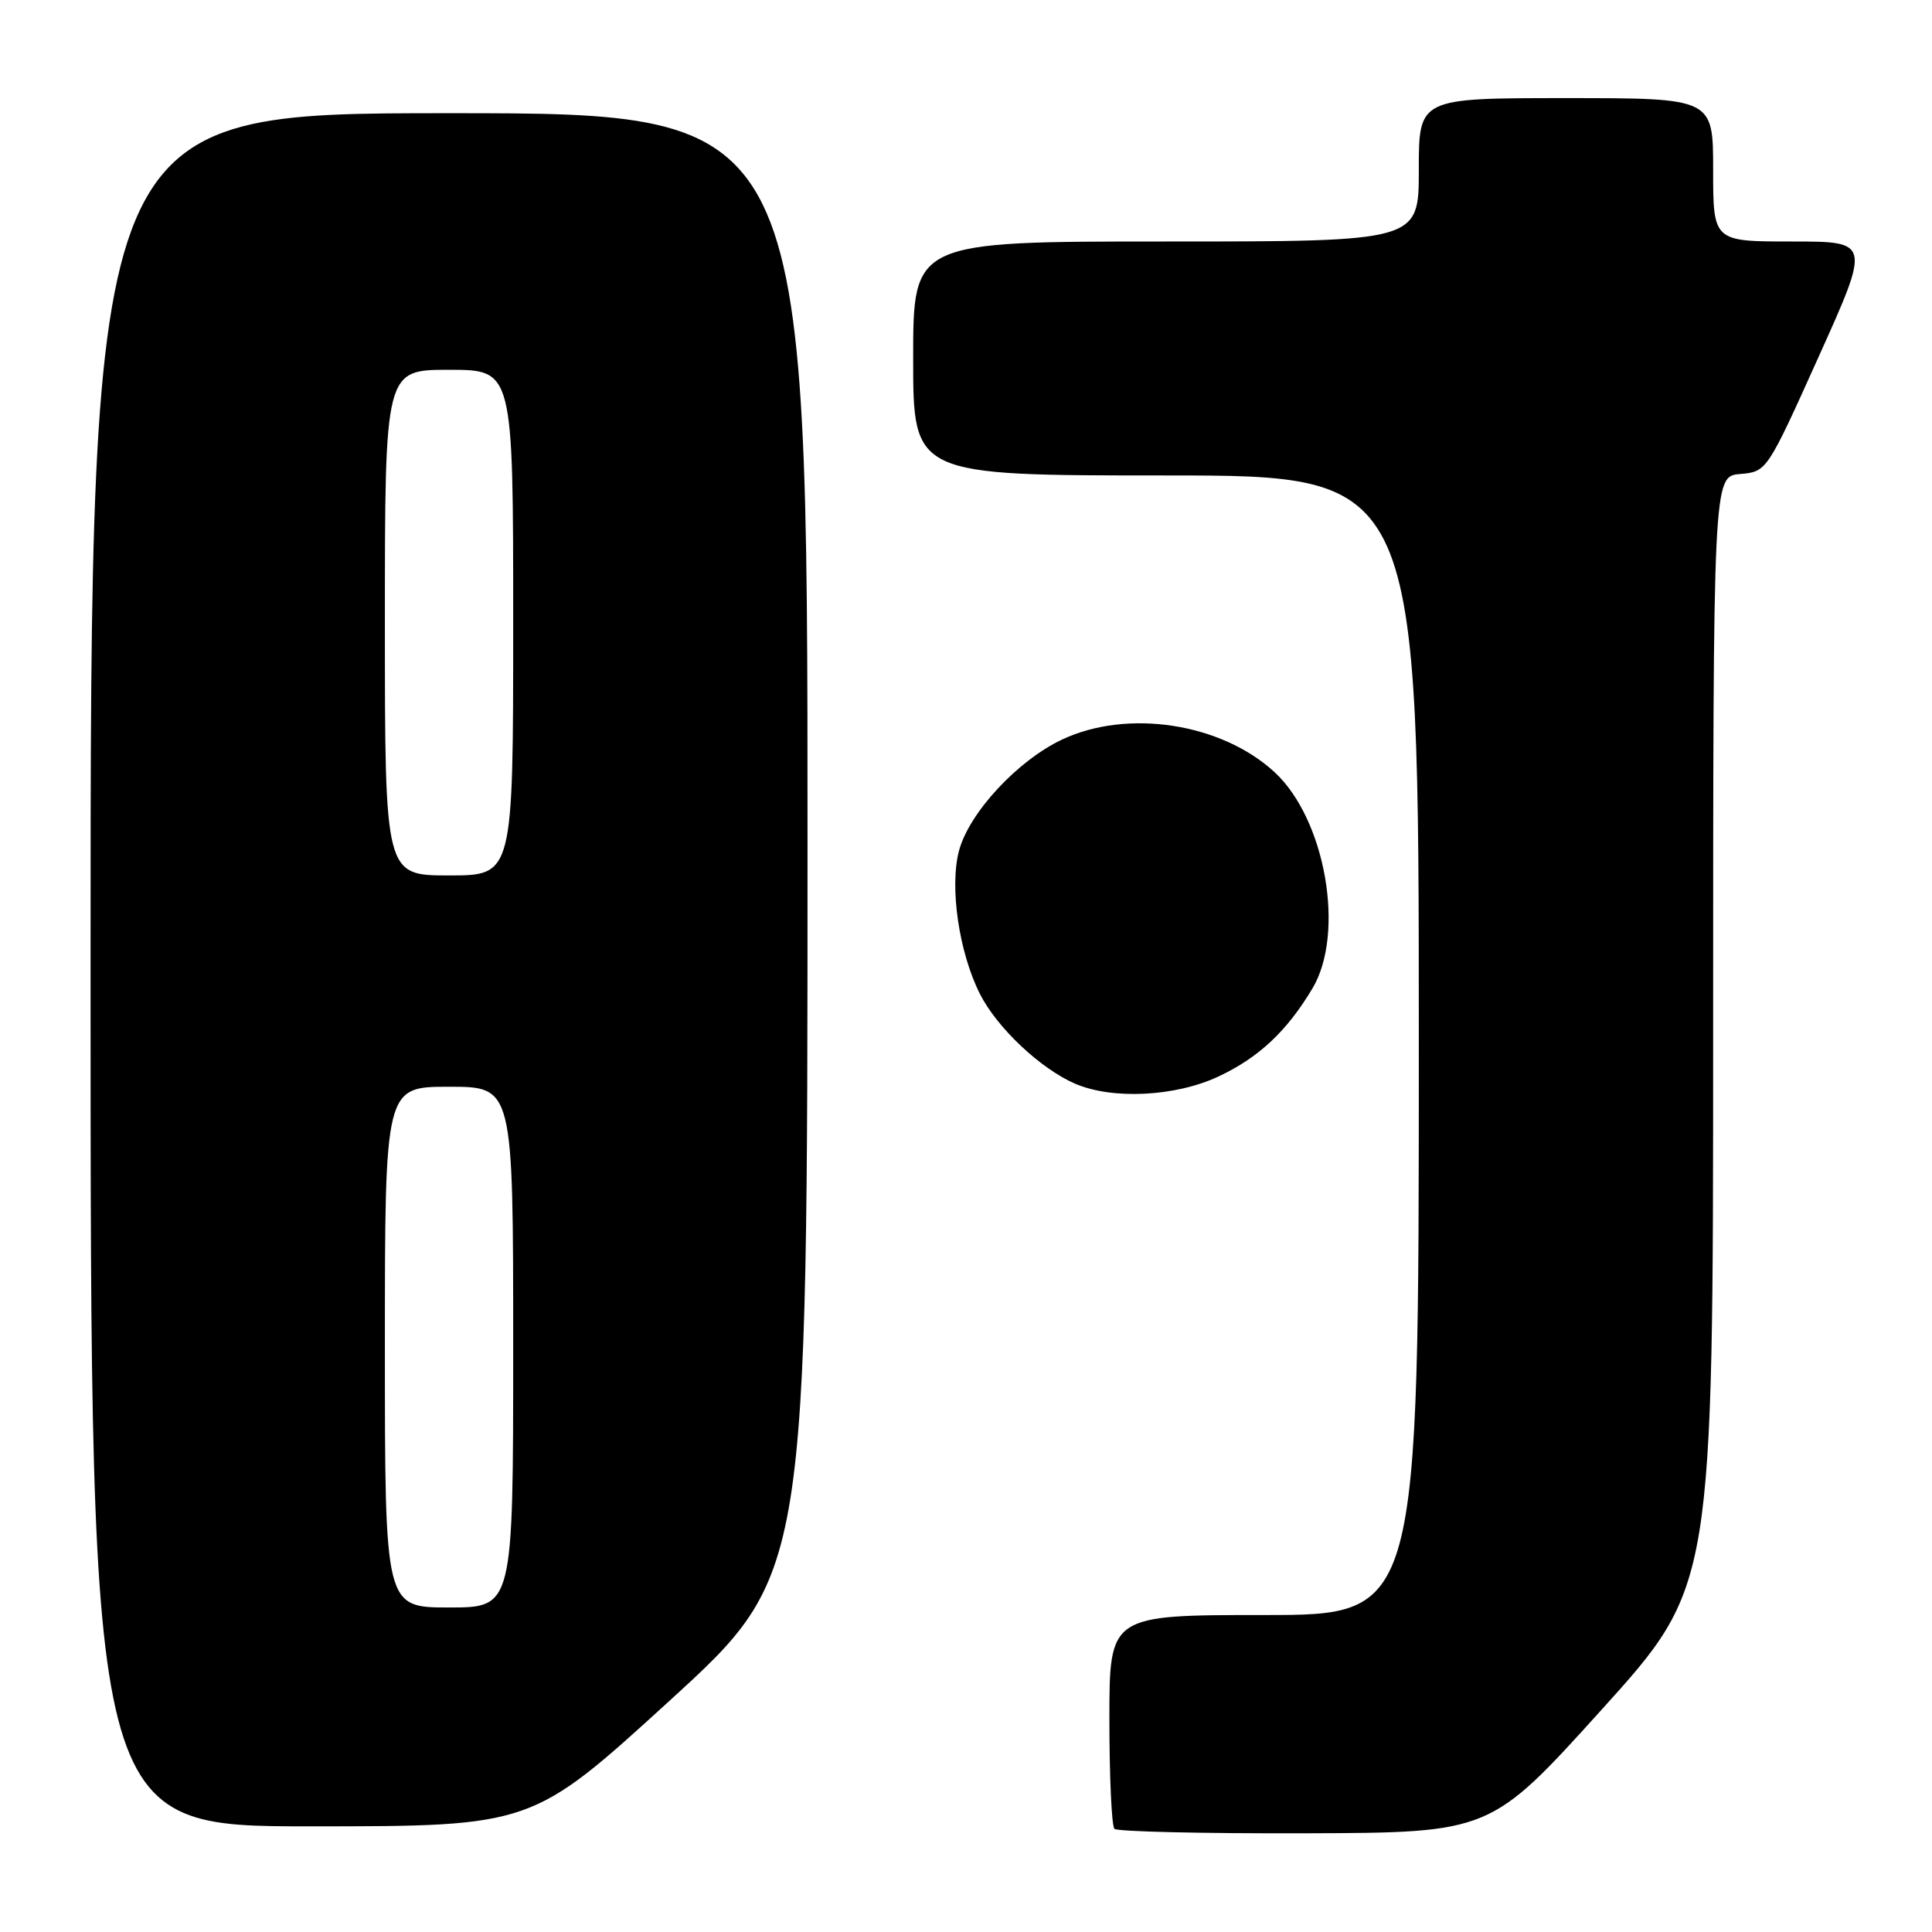 <?xml version="1.0" encoding="UTF-8" standalone="no"?>
<!DOCTYPE svg PUBLIC "-//W3C//DTD SVG 1.1//EN" "http://www.w3.org/Graphics/SVG/1.1/DTD/svg11.dtd" >
<svg xmlns="http://www.w3.org/2000/svg" xmlns:xlink="http://www.w3.org/1999/xlink" version="1.1" viewBox="0 0 256 256">
 <g >
 <path fill="currentColor"
d=" M 212.25 226.51 C 227.00 210.18 227.00 210.18 227.00 136.65 C 227.00 63.12 227.00 63.12 230.56 62.81 C 234.12 62.50 234.12 62.50 240.99 47.25 C 247.86 32.00 247.86 32.00 237.43 32.00 C 227.00 32.00 227.00 32.00 227.00 22.50 C 227.00 13.00 227.00 13.00 207.50 13.00 C 188.00 13.00 188.00 13.00 188.00 22.50 C 188.00 32.00 188.00 32.00 154.50 32.00 C 121.00 32.00 121.00 32.00 121.00 47.50 C 121.00 63.00 121.00 63.00 154.50 63.00 C 188.00 63.00 188.00 63.00 188.00 138.50 C 188.00 214.00 188.00 214.00 167.50 214.00 C 147.00 214.00 147.00 214.00 147.00 227.83 C 147.00 235.44 147.30 241.97 147.67 242.33 C 148.03 242.70 159.40 242.96 172.92 242.92 C 197.50 242.84 197.50 242.84 212.25 226.51 Z  M 88.75 225.33 C 107.00 208.66 107.00 208.66 107.00 111.83 C 107.00 15.00 107.00 15.00 59.50 15.00 C 12.00 15.00 12.00 15.00 12.00 128.50 C 12.00 242.00 12.00 242.00 41.25 242.00 C 70.50 241.99 70.50 241.99 88.75 225.33 Z  M 161.50 142.62 C 166.83 140.10 170.50 136.65 173.89 131.00 C 178.29 123.66 175.64 108.53 168.87 102.30 C 161.81 95.81 149.43 93.91 140.76 97.98 C 134.85 100.76 128.44 107.66 127.08 112.70 C 125.79 117.51 127.07 126.25 129.87 131.75 C 132.15 136.22 137.86 141.59 142.42 143.58 C 147.38 145.74 155.79 145.32 161.50 142.62 Z  M 51.00 178.50 C 51.00 144.00 51.00 144.00 59.50 144.00 C 68.00 144.00 68.00 144.00 68.00 178.50 C 68.00 213.00 68.00 213.00 59.50 213.00 C 51.00 213.00 51.00 213.00 51.00 178.50 Z  M 51.00 82.50 C 51.00 49.00 51.00 49.00 59.50 49.00 C 68.00 49.00 68.00 49.00 68.00 82.50 C 68.00 116.00 68.00 116.00 59.50 116.00 C 51.00 116.00 51.00 116.00 51.00 82.50 Z "/>
</g>
</svg>